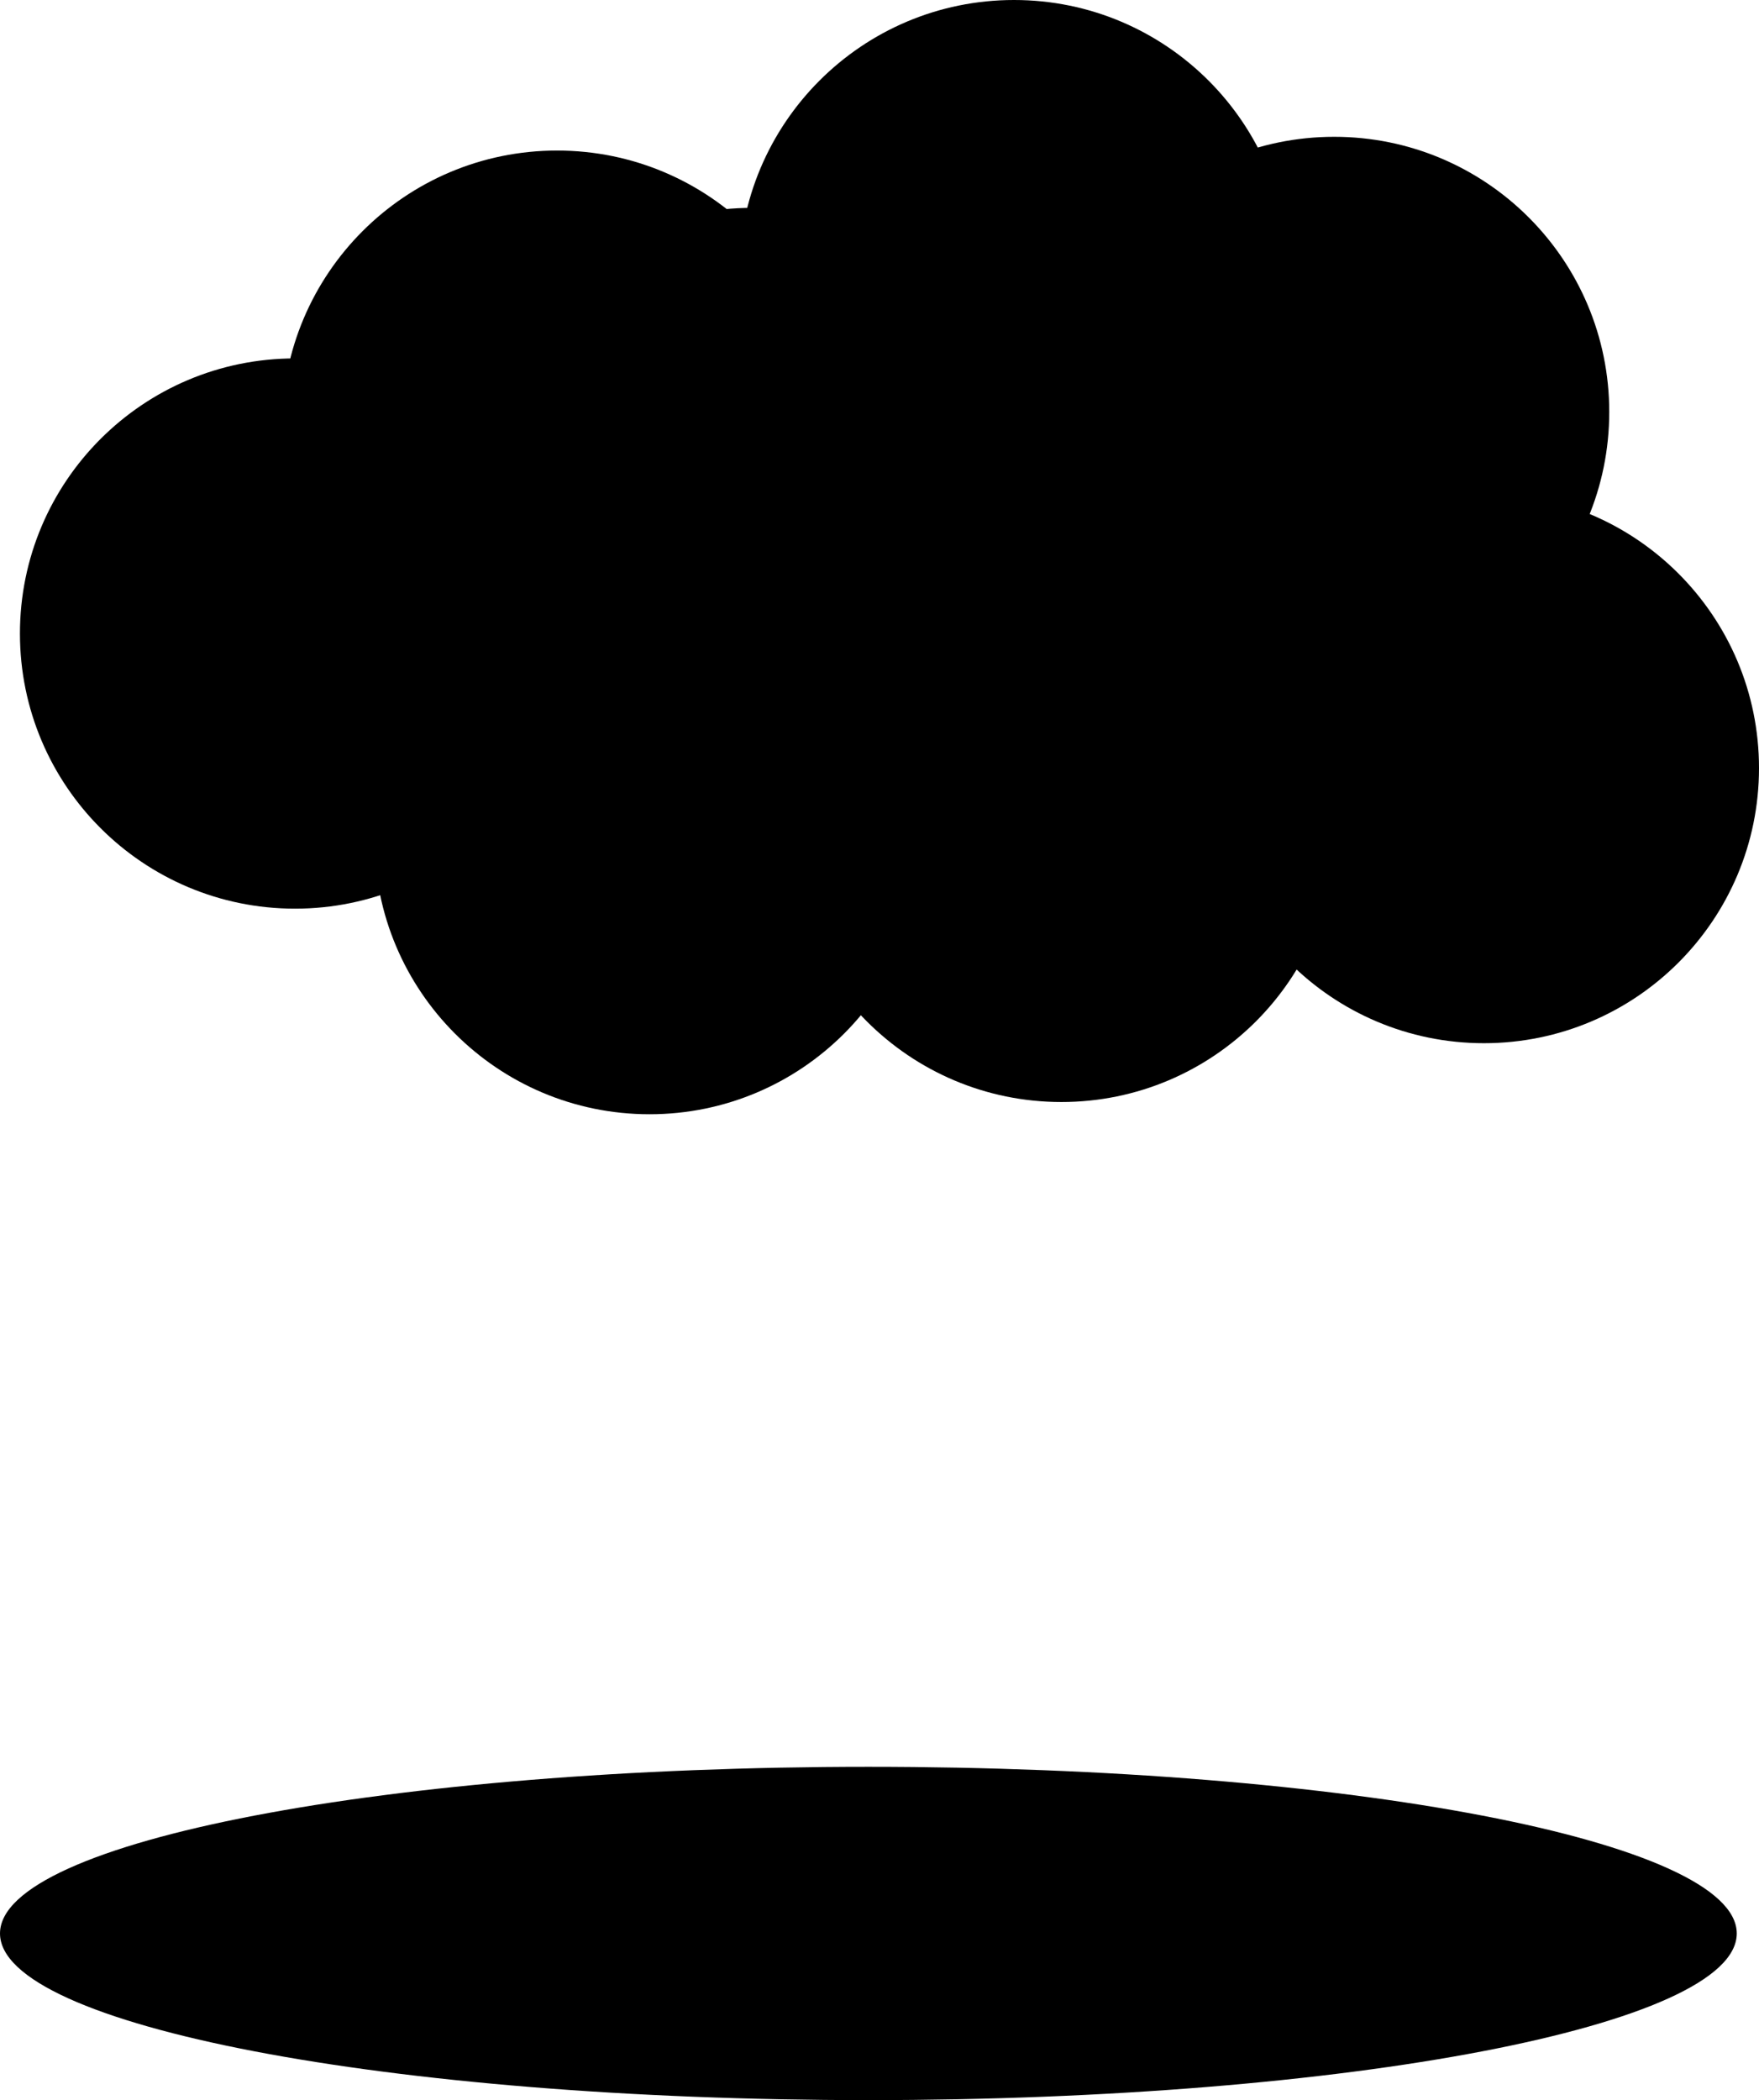 <svg version="1.1" xmlns="http://www.w3.org/2000/svg" xmlns:xlink="http://www.w3.org/1999/xlink" width="129.323" height="154.369" viewBox="0,0,129.323,154.369"><g transform="translate(-183.341,-136.381)"><g data-paper-data="{&quot;isPaintingLayer&quot;:true}" fill="#000000" fill-rule="nonzero" stroke="none" stroke-width="0" stroke-linecap="butt" stroke-linejoin="miter" stroke-miterlimit="10" stroke-dasharray="" stroke-dashoffset="0" style="mix-blend-mode: normal"><path d="M311.029,278.5c0,6.765 -28.584,12.25 -63.844,12.25c-35.26,0 -63.844,-5.485 -63.844,-12.25c0,-6.765 28.584,-12.25 63.844,-12.25c35.26,0 63.844,5.485 63.844,12.25z"/><path d="M184.807,182.949c0,-11.169 9.054,-20.223 20.223,-20.223c11.169,0 20.223,9.054 20.223,20.223c0,11.169 -9.054,20.223 -20.223,20.223c-11.169,0 -20.223,-9.054 -20.223,-20.223z"/><path d="M215.086,182.051c0,-11.169 9.054,-20.223 20.223,-20.223c11.169,0 20.223,9.054 20.223,20.223c0,11.169 -9.054,20.223 -20.223,20.223c-11.169,0 -20.223,-9.054 -20.223,-20.223z"/><path d="M204.076,167.67c0,-11.169 9.054,-20.223 20.223,-20.223c11.169,0 20.223,9.054 20.223,20.223c0,11.169 -9.054,20.223 -20.223,20.223c-11.169,0 -20.223,-9.054 -20.223,-20.223z"/><path d="M210.873,198.061c0,-11.169 9.054,-20.223 20.223,-20.223c11.169,0 20.223,9.054 20.223,20.223c0,11.169 -9.054,20.223 -20.223,20.223c-11.169,0 -20.223,-9.054 -20.223,-20.223z"/><path d="M241.152,197.162c0,-11.169 9.054,-20.223 20.223,-20.223c11.169,0 20.223,9.054 20.223,20.223c0,11.169 -9.054,20.223 -20.223,20.223c-11.169,0 -20.223,-9.054 -20.223,-20.223z"/><path d="M230.142,182.782c0,-11.169 9.054,-20.223 20.223,-20.223c11.169,0 20.223,9.054 20.223,20.223c0,11.169 -9.054,20.223 -20.223,20.223c-11.169,0 -20.223,-9.054 -20.223,-20.223z"/><path d="M218.401,171.883c0,-11.169 9.054,-20.223 20.223,-20.223c11.169,0 20.223,9.054 20.223,20.223c0,11.169 -9.054,20.223 -20.223,20.223c-11.169,0 -20.223,-9.054 -20.223,-20.223z"/><path d="M248.68,170.985c0,-11.169 9.054,-20.223 20.223,-20.223c11.169,0 20.223,9.054 20.223,20.223c0,11.169 -9.054,20.223 -20.223,20.223c-11.169,0 -20.223,-9.054 -20.223,-20.223z"/><path d="M237.67,156.604c0,-11.169 9.054,-20.223 20.223,-20.223c11.169,0 20.223,9.054 20.223,20.223c0,11.169 -9.054,20.223 -20.223,20.223c-11.169,0 -20.223,-9.054 -20.223,-20.223z"/><path d="M241.939,193.736c0,-11.169 9.054,-20.223 20.223,-20.223c11.169,0 20.223,9.054 20.223,20.223c0,11.169 -9.054,20.223 -20.223,20.223c-11.169,0 -20.223,-9.054 -20.223,-20.223z"/><path d="M272.218,192.838c0,-11.169 9.054,-20.223 20.223,-20.223c11.169,0 20.223,9.054 20.223,20.223c0,11.169 -9.054,20.223 -20.223,20.223c-11.169,0 -20.223,-9.054 -20.223,-20.223z"/><path d="M261.208,166.66c0,-11.169 9.054,-20.223 20.223,-20.223c11.169,0 20.223,9.054 20.223,20.223c0,11.169 -9.054,20.223 -20.223,20.223c-11.169,0 -20.223,-9.054 -20.223,-20.223z"/></g></g></svg>
